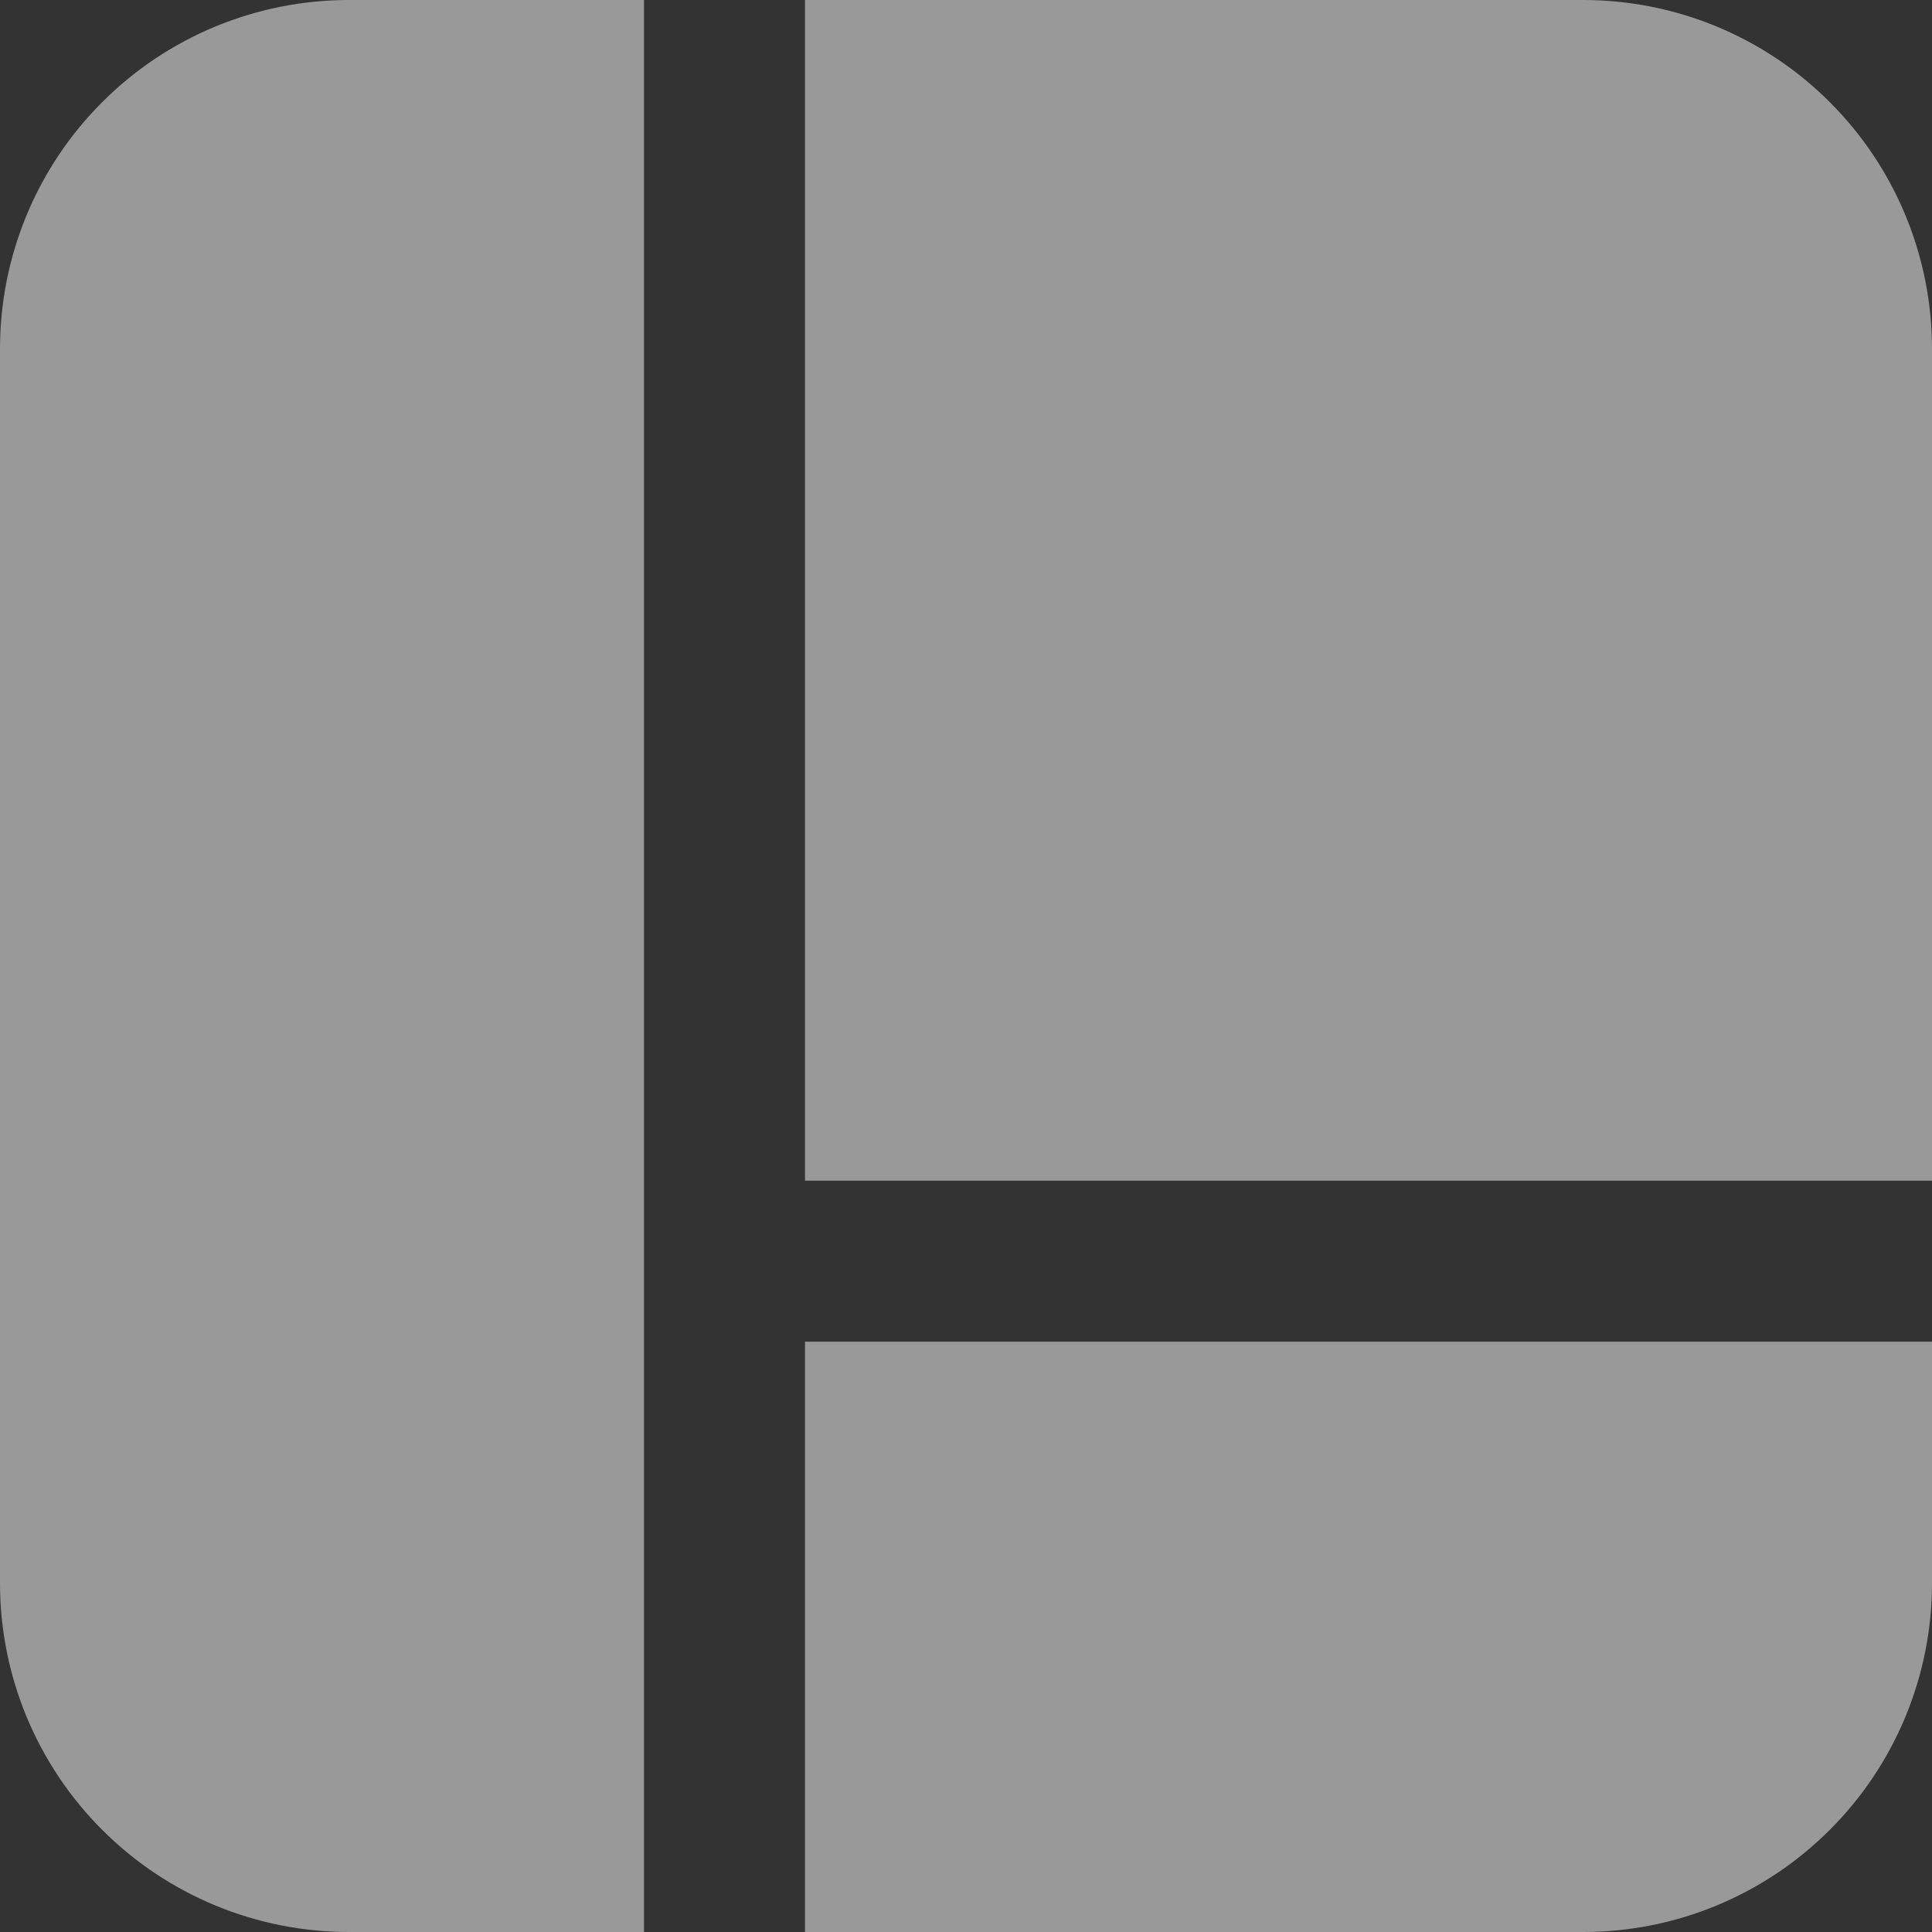 <svg width="18" height="18" viewBox="0 0 18 18" fill="none" xmlns="http://www.w3.org/2000/svg">
<rect x="0" y="0" width="18" height="18" fill="#333333" stroke="none"/>
<path d="M0 3.25C0 2.388 0.342 1.561 0.952 0.952C1.561 0.342 2.388 0 3.25 0H6V18H3.25C2.388 18 1.561 17.658 0.952 17.048C0.342 16.439 0 15.612 0 14.75V3.25ZM7.5 18H14.75C15.612 18 16.439 17.658 17.048 17.048C17.658 16.439 18 15.612 18 14.75V12.5H7.5V18ZM18 11V3.25C18 2.388 17.658 1.561 17.048 0.952C16.439 0.342 15.612 0 14.75 0H7.5V11H18Z" fill="white" fill-opacity="0.5"/>
</svg>
